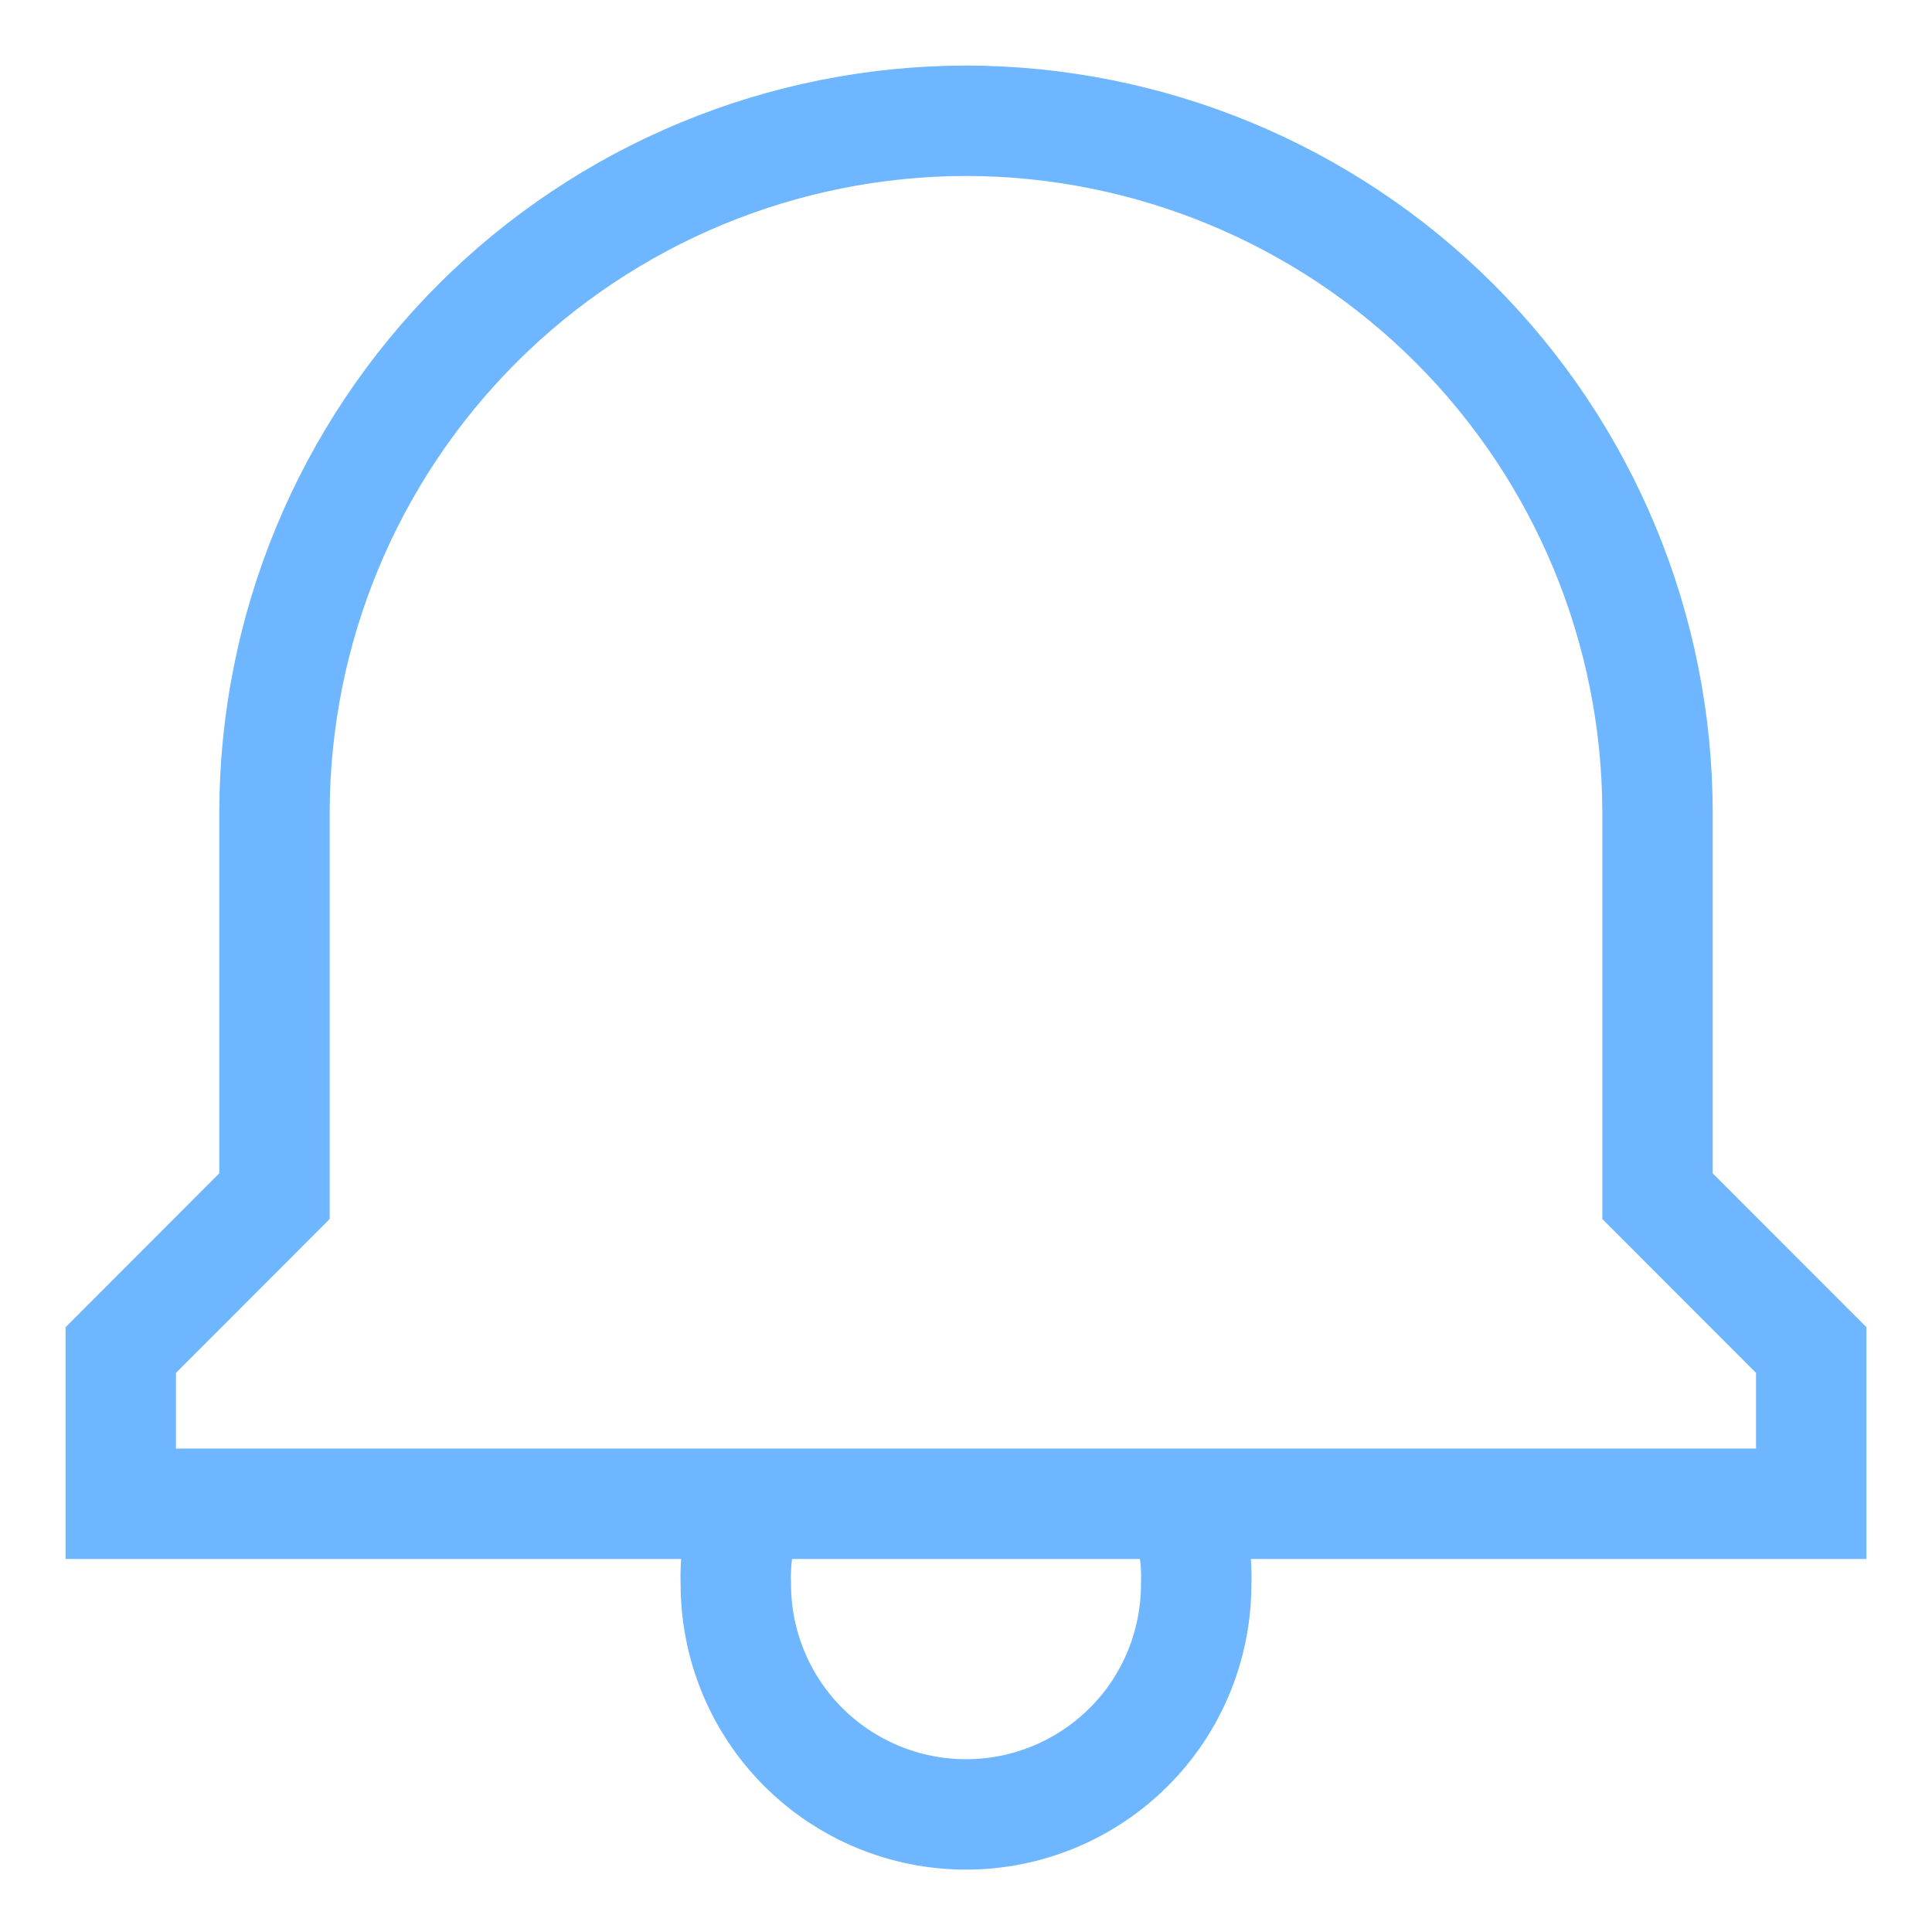 <svg width="14" height="14" viewBox="0 0 14 14" fill="none" xmlns="http://www.w3.org/2000/svg">
<g clip-path="url(#clip0_216_11712)">
<path d="M12.011 8.668V5.886C12.009 4.557 11.481 3.284 10.541 2.344C9.602 1.405 8.328 0.877 7 0.875C5.672 0.877 4.398 1.405 3.459 2.344C2.519 3.284 1.991 4.557 1.989 5.886V8.668L0.875 9.783V10.897H13.125V9.783L12.011 8.668Z" stroke="#6EB6FF" stroke-width="0.8" stroke-miterlimit="10"/>
<path d="M8.569 10.896C8.641 11.082 8.675 11.281 8.668 11.48C8.668 11.922 8.493 12.347 8.18 12.659C7.867 12.972 7.443 13.148 7 13.148C6.558 13.148 6.133 12.972 5.82 12.659C5.508 12.347 5.332 11.922 5.332 11.48C5.325 11.281 5.359 11.082 5.431 10.896" stroke="#6EB6FF" stroke-width="0.8" stroke-miterlimit="10"/>
</g>
<defs>
<clipPath id="clip0_216_11712">
<rect width="14" height="14" fill="white"/>
</clipPath>
</defs>
</svg>
